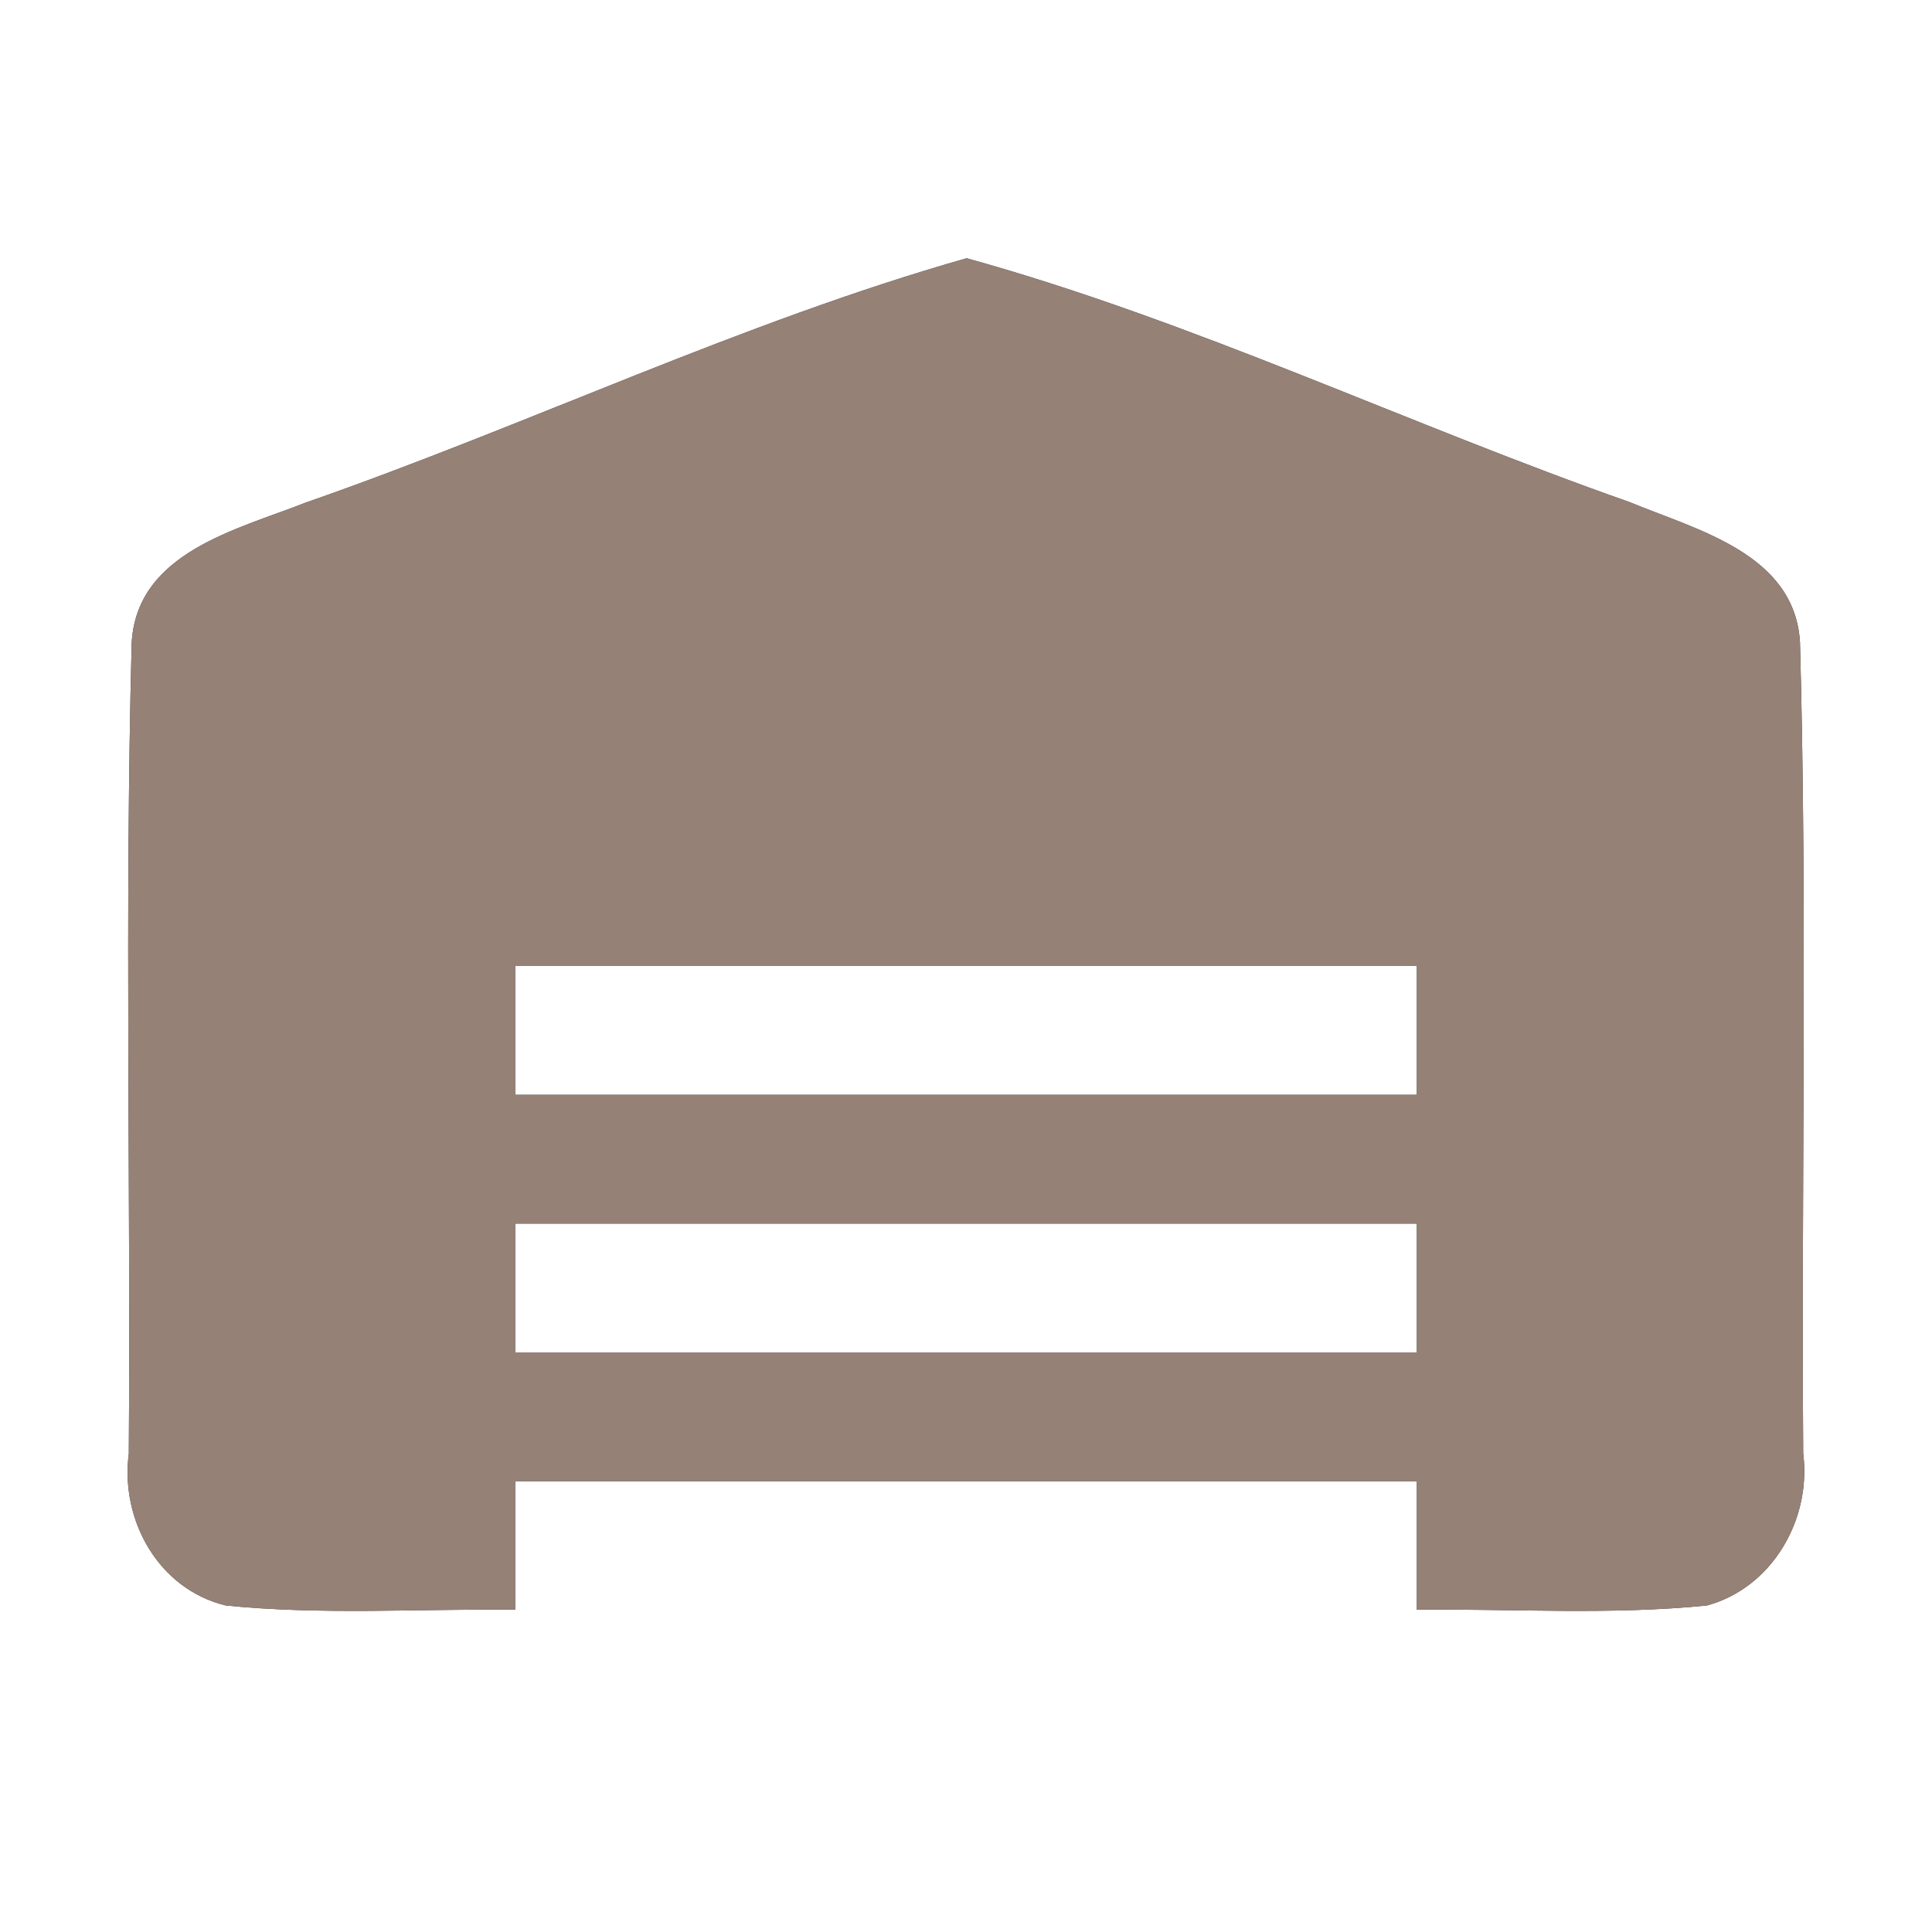 <?xml version="1.0" encoding="UTF-8" ?>
<!DOCTYPE svg PUBLIC "-//W3C//DTD SVG 1.1//EN" "http://www.w3.org/Graphics/SVG/1.1/DTD/svg11.dtd">
<svg width="60pt" height="60pt" viewBox="0 0 60 60" version="1.1" xmlns="http://www.w3.org/2000/svg">
<rect x="0" y="0" width="60" height="60" fill="#333333" stroke="none"/>
<g id="#ffffffff">
<path fill="#ffffff" opacity="1.00" d=" M 0.00 0.00 L 60.00 0.00 L 60.00 60.00 L 0.00 60.00 L 0.00 0.00 M 9.49 15.61 C 7.36 16.45 4.26 17.15 4.09 19.95 C 3.87 28.34 4.06 36.74 4.00 45.14 C 3.73 47.21 4.92 49.35 7.01 49.86 C 10.00 50.16 13.00 49.96 16.00 49.99 C 16.00 48.66 16.00 47.33 16.00 46.00 C 25.33 46.00 34.67 46.00 44.00 46.00 C 44.00 47.33 44.00 48.66 44.00 49.99 C 47.00 49.96 50.02 50.16 53.01 49.86 C 55.04 49.31 56.26 47.18 56.00 45.14 C 55.94 36.74 56.13 28.33 55.90 19.94 C 55.73 17.19 52.70 16.46 50.60 15.59 C 43.71 13.17 37.06 9.97 30.02 8.02 C 23.02 10.01 16.38 13.21 9.49 15.61 Z" />
<path fill="#ffffff" opacity="1.00" d=" M 16.00 30.00 C 25.33 30.00 34.67 30.00 44.00 30.00 C 44.00 31.33 44.00 32.67 44.00 34.00 C 34.67 34.00 25.33 34.00 16.00 34.00 C 16.00 32.67 16.00 31.33 16.00 30.00 Z" />
<path fill="#ffffff" opacity="1.00" d=" M 16.00 38.00 C 25.33 38.00 34.67 38.00 44.00 38.00 C 44.00 39.33 44.00 40.67 44.00 42.00 C 34.67 42.00 25.33 42.00 16.00 42.00 C 16.00 40.67 16.00 39.33 16.00 38.00 Z" />
</g>
<g id="#000000ff">
<path fill="#968176" opacity="1.00" d=" M 9.49 15.61 C 16.38 13.21 23.02 10.01 30.02 8.02 C 37.06 9.97 43.71 13.17 50.60 15.59 C 52.70 16.46 55.73 17.19 55.90 19.94 C 56.13 28.33 55.94 36.74 56.00 45.14 C 56.26 47.18 55.04 49.31 53.01 49.86 C 50.02 50.16 47.00 49.96 44.00 49.99 C 44.00 48.66 44.00 47.33 44.00 46.00 C 34.67 46.00 25.33 46.00 16.00 46.00 C 16.00 47.33 16.00 48.66 16.00 49.99 C 13.00 49.96 10.00 50.16 7.01 49.86 C 4.92 49.35 3.73 47.21 4.00 45.14 C 4.06 36.74 3.87 28.34 4.09 19.95 C 4.26 17.15 7.36 16.45 9.49 15.61 M 16.00 30.00 C 16.00 31.33 16.00 32.67 16.00 34.00 C 25.33 34.00 34.67 34.00 44.00 34.00 C 44.00 32.67 44.00 31.33 44.00 30.00 C 34.67 30.00 25.33 30.00 16.00 30.00 M 16.00 38.00 C 16.00 39.33 16.00 40.67 16.00 42.00 C 25.33 42.00 34.67 42.00 44.00 42.00 C 44.00 40.67 44.00 39.33 44.00 38.00 C 34.67 38.00 25.33 38.00 16.00 38.00 Z" />
</g>
</svg>
